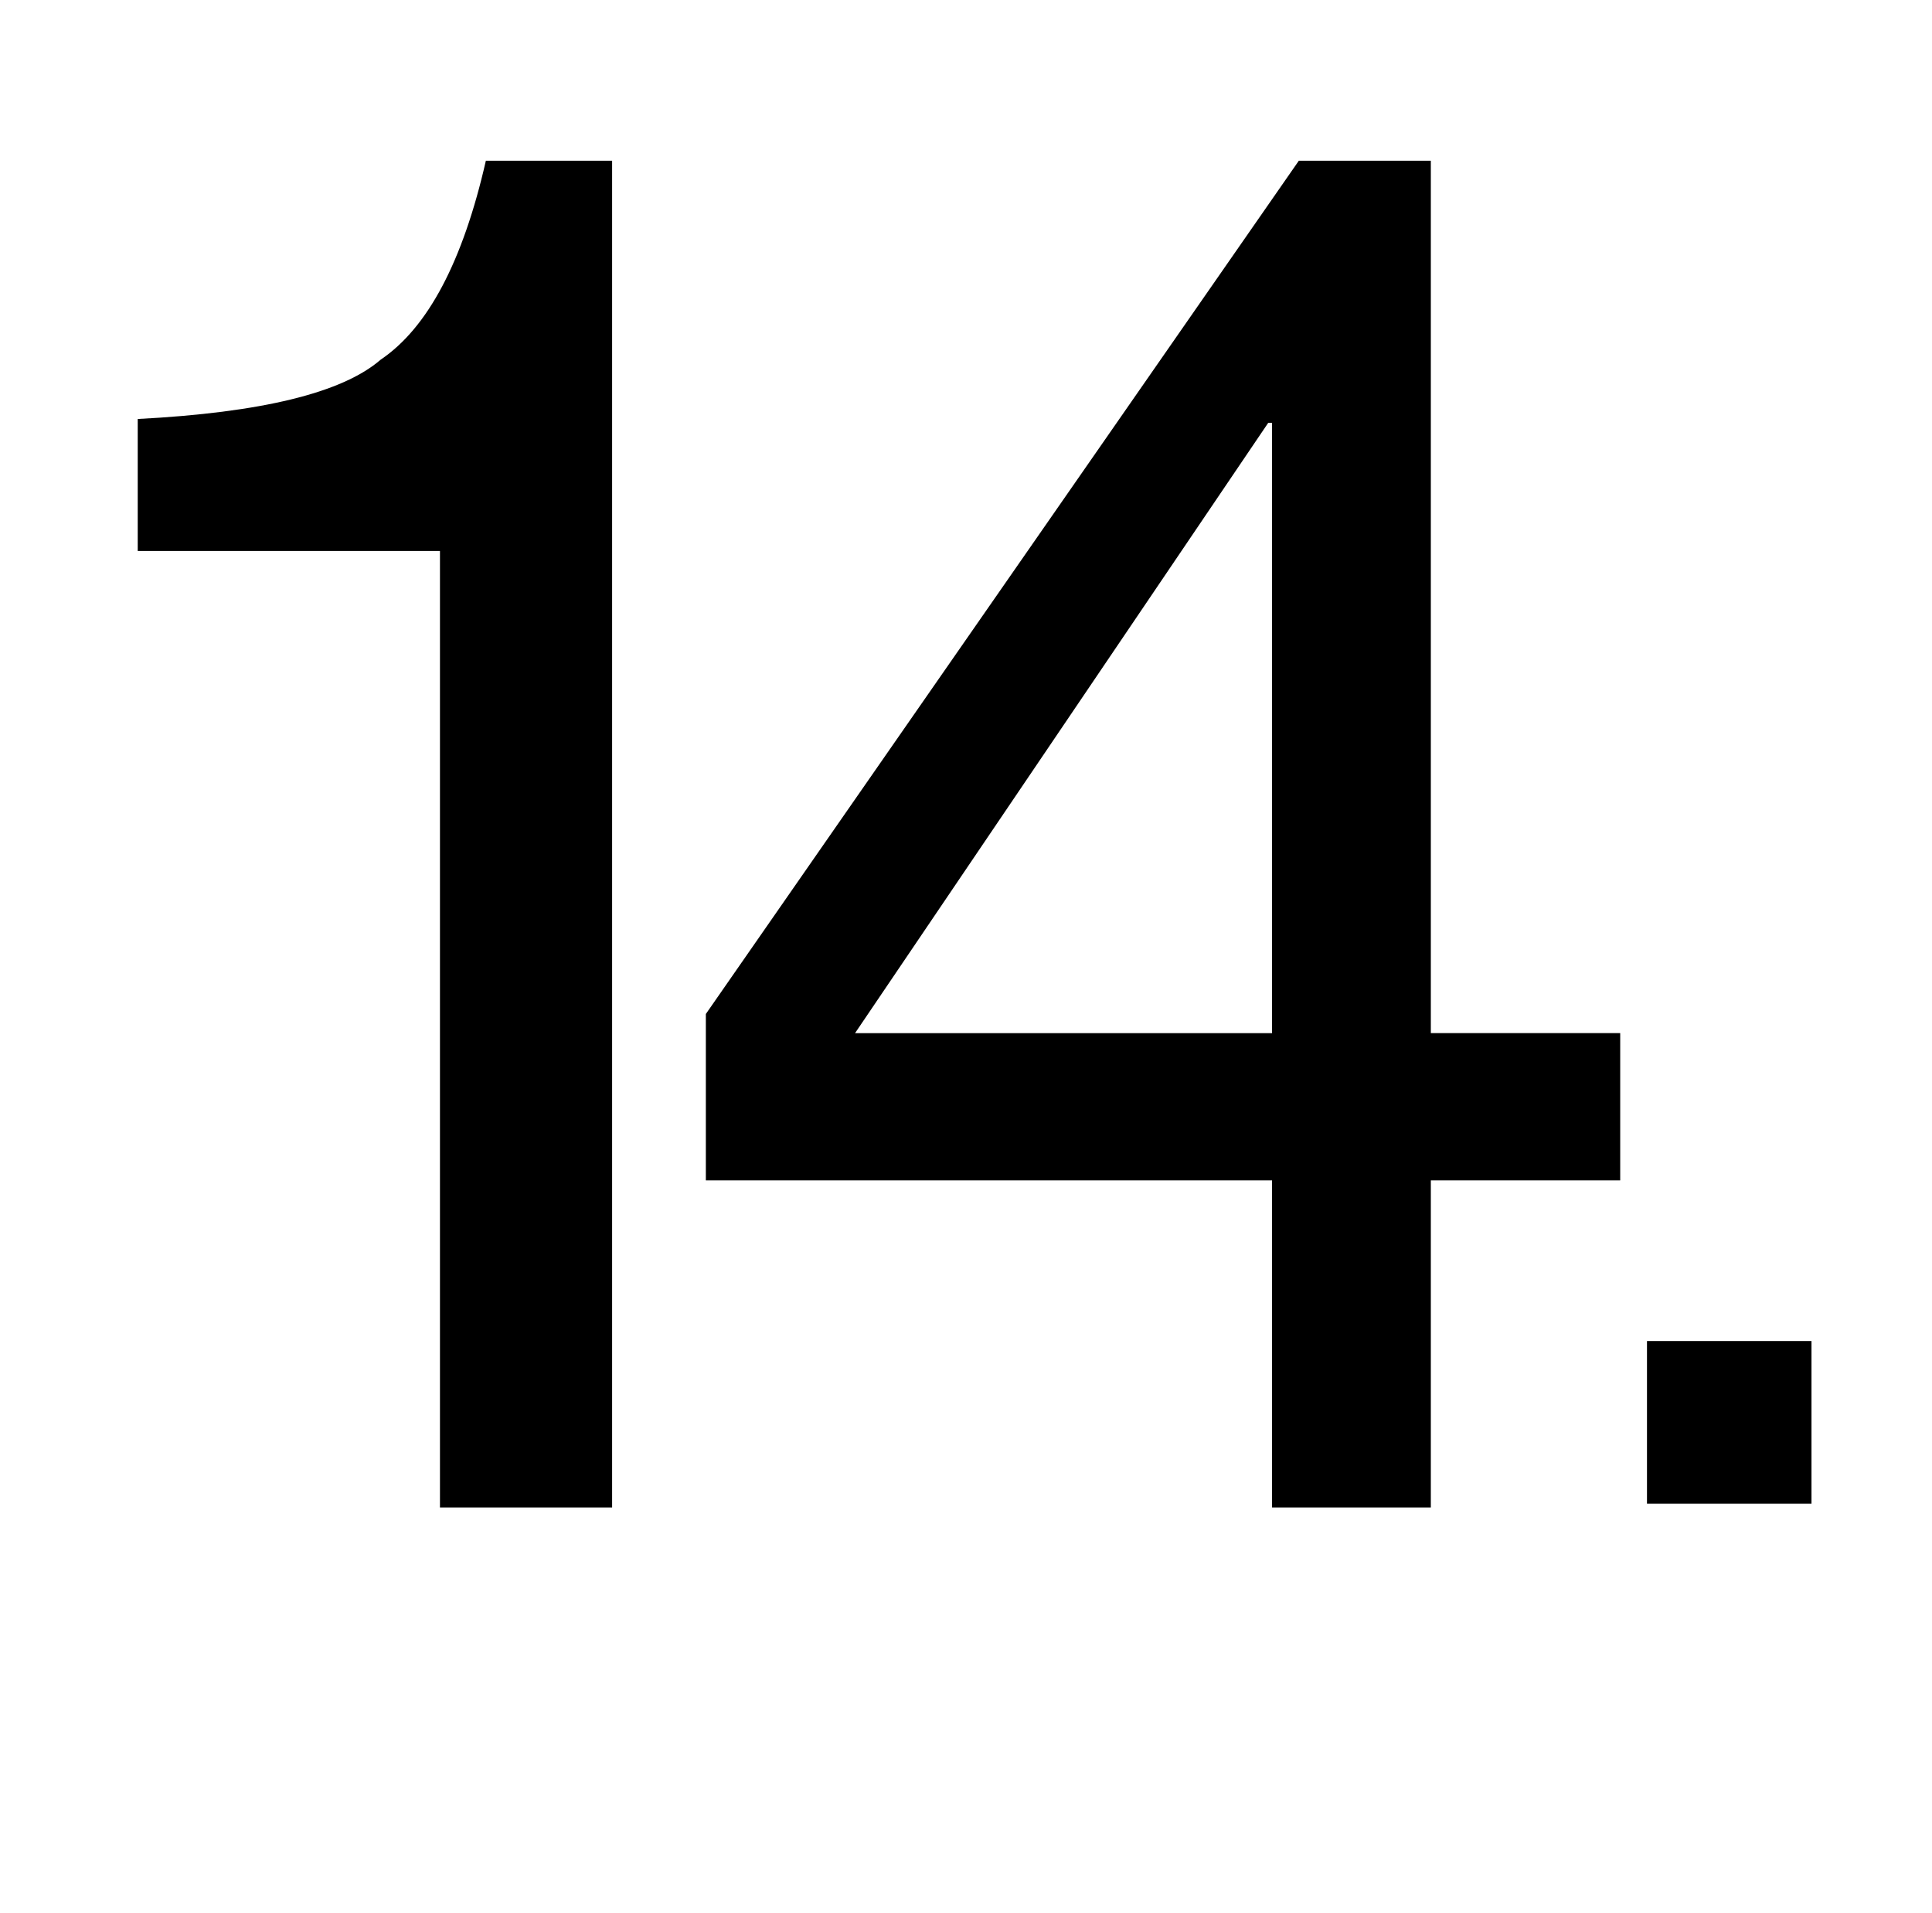 <?xml version="1.0" standalone="no"?>
<!DOCTYPE svg PUBLIC "-//W3C//DTD SVG 1.1//EN" "http://www.w3.org/Graphics/SVG/1.1/DTD/svg11.dtd" >
<svg xmlns="http://www.w3.org/2000/svg" xmlns:xlink="http://www.w3.org/1999/xlink" version="1.1" viewBox="-10 0 1010 1000">
   <path fill="currentColor"
d="M310 84v704h-90v-500h-158v-69q97 -5 127 -31q37 -25 55 -104h66zM837 617h-99v171h-83v-171h-296v-87l310 -446h69v456h99v77zM653 221l-216 319h218v-319h-2zM937 701v85h-86v-85h86z" />
</svg>
